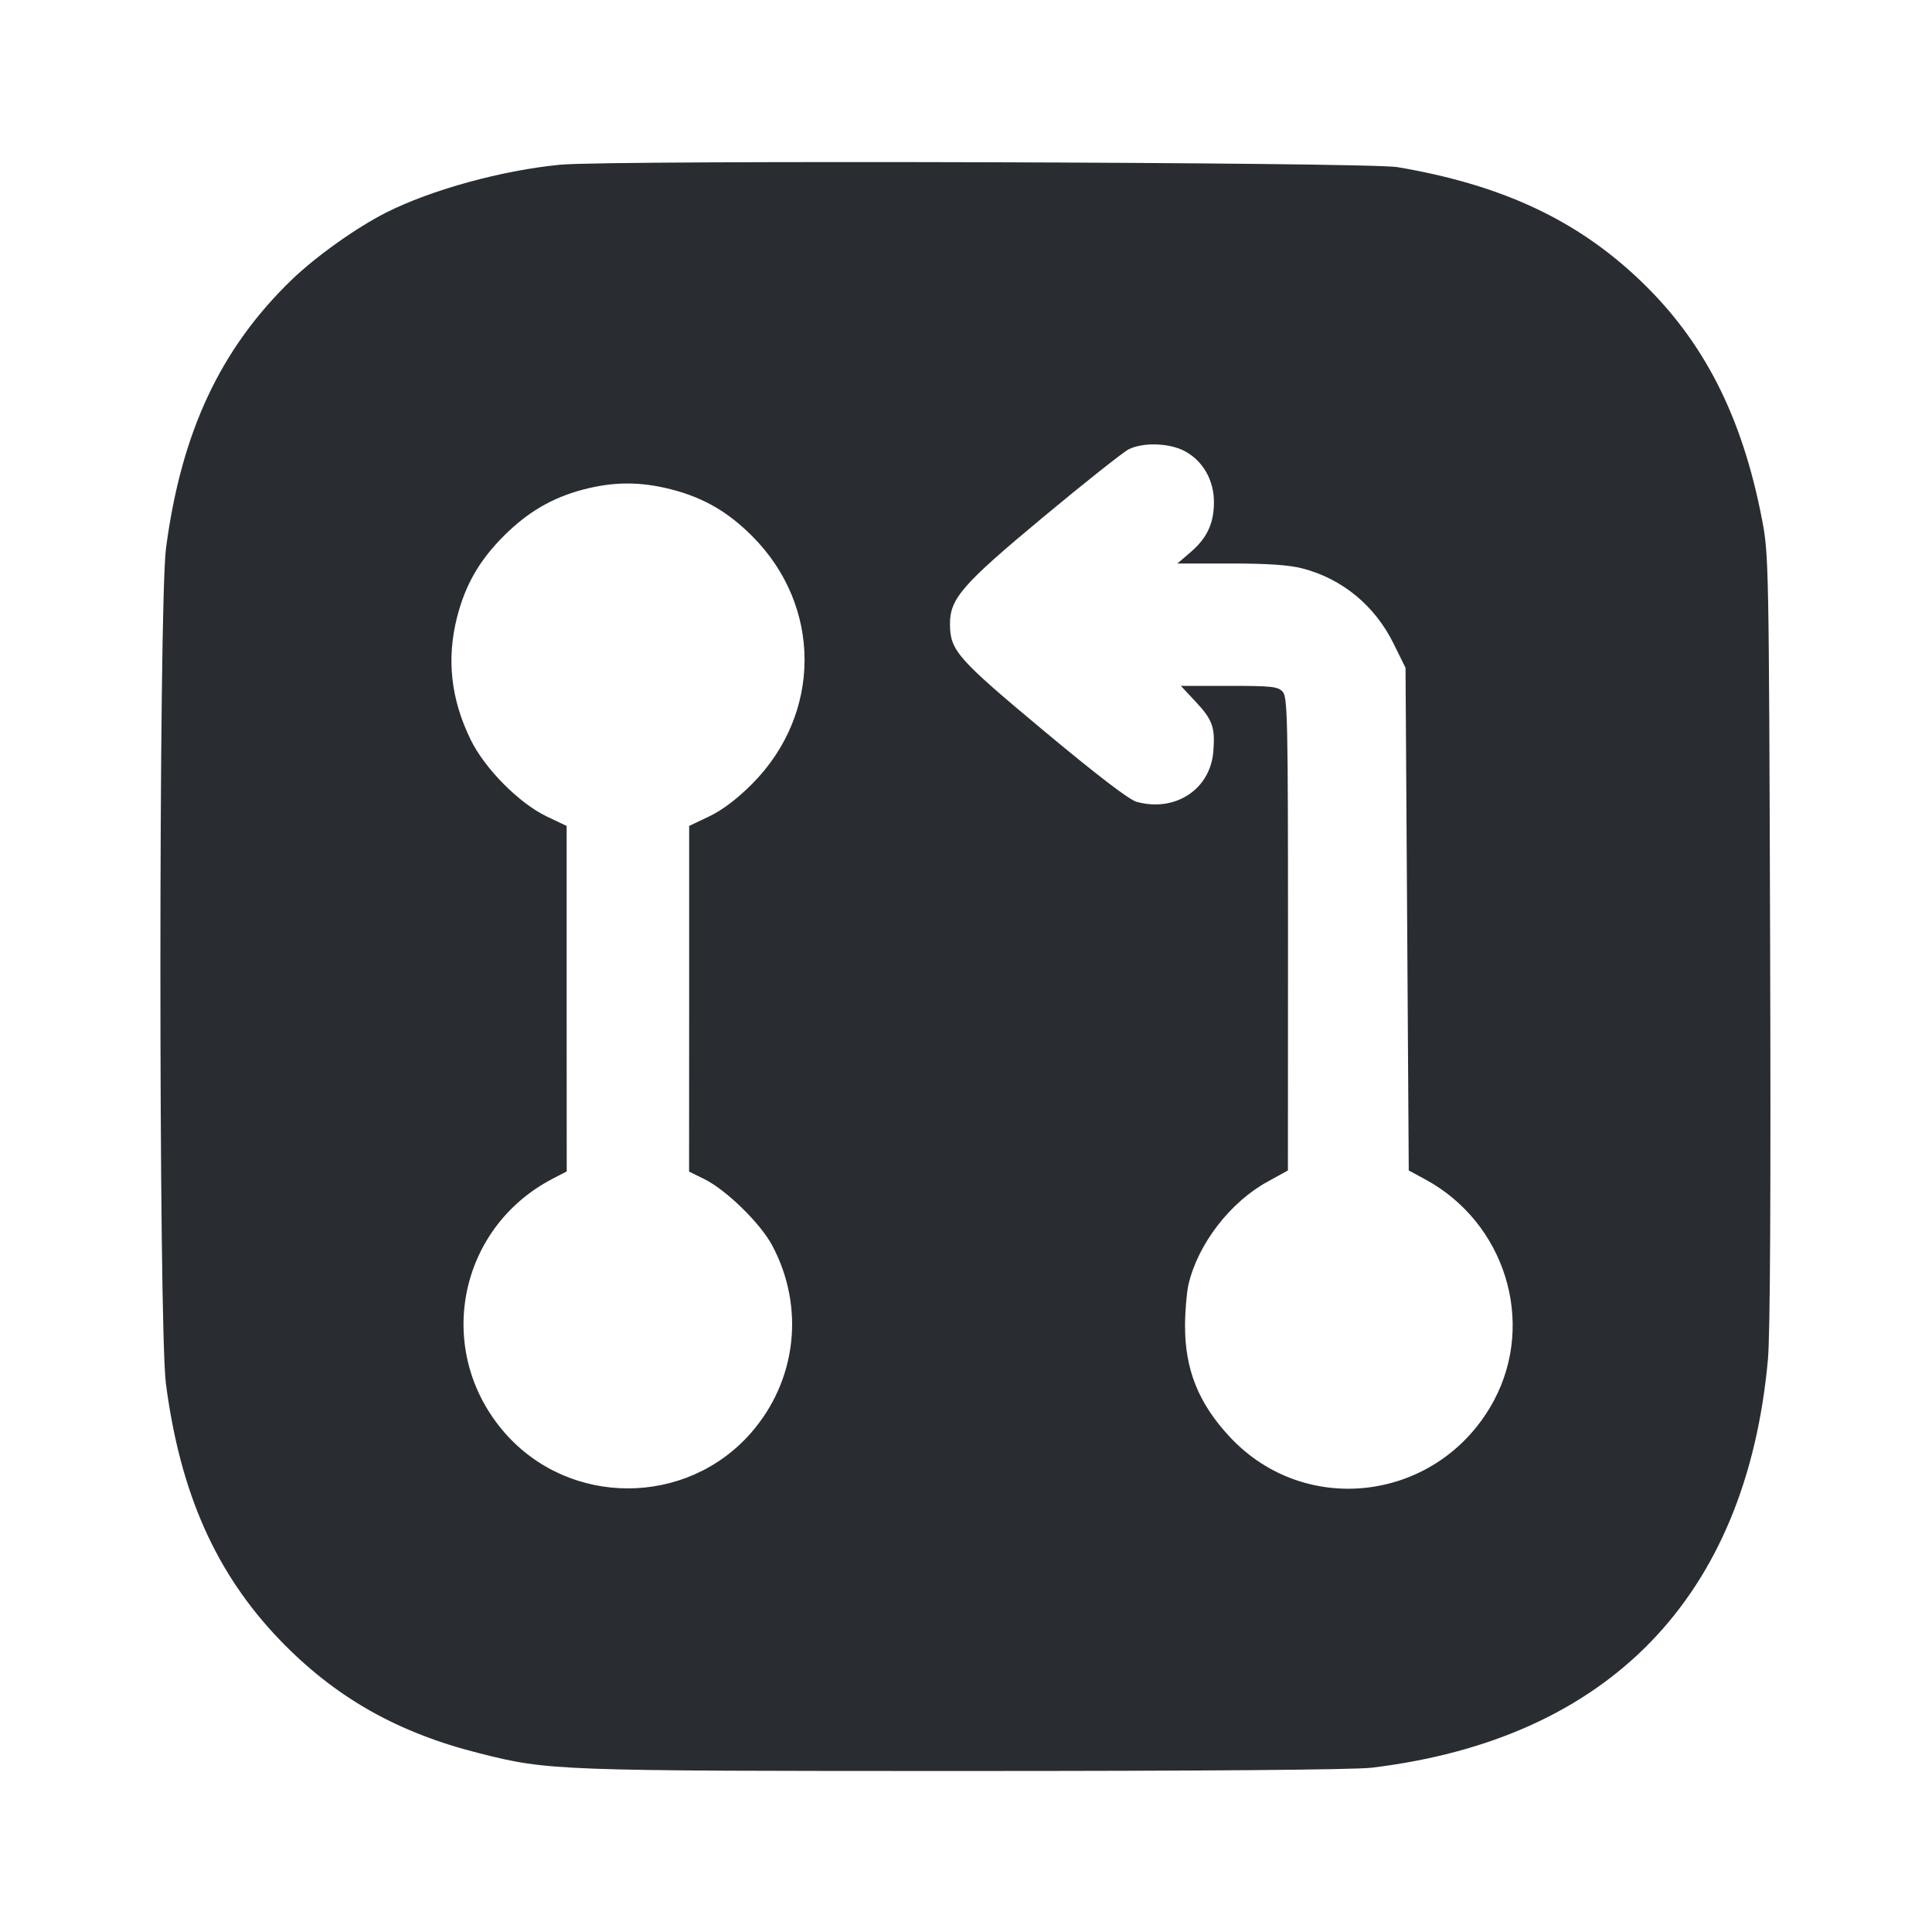 <svg width="24" height="24" viewBox="0 0 24 24" fill="none" xmlns="http://www.w3.org/2000/svg"><path d="M6.960 2.046 C 6.236 2.116,5.358 2.357,4.796 2.641 C 4.426 2.828,3.928 3.183,3.624 3.475 C 2.737 4.332,2.251 5.370,2.062 6.812 C 1.970 7.515,1.969 16.481,2.061 17.188 C 2.239 18.550,2.681 19.544,3.476 20.372 C 4.162 21.084,4.935 21.524,5.956 21.780 C 6.817 21.997,6.896 22.000,11.993 22.000 C 14.960 22.000,16.828 21.985,17.041 21.959 C 19.985 21.603,21.695 19.840,21.962 16.885 C 21.990 16.579,21.999 14.787,21.989 11.660 C 21.974 7.001,21.972 6.891,21.889 6.456 C 21.642 5.171,21.165 4.235,20.369 3.478 C 19.583 2.729,18.652 2.295,17.359 2.076 C 16.995 2.014,7.572 1.987,6.960 2.046 M14.728 5.610 C 14.948 5.733,15.080 5.969,15.080 6.237 C 15.080 6.502,14.995 6.684,14.788 6.861 L 14.626 7.000 15.284 7.000 C 15.751 7.000,16.013 7.018,16.182 7.062 C 16.674 7.190,17.079 7.524,17.311 7.994 L 17.460 8.296 17.480 11.418 L 17.500 14.540 17.700 14.648 C 18.694 15.183,19.080 16.419,18.559 17.396 C 17.893 18.642,16.234 18.873,15.279 17.852 C 14.889 17.435,14.719 17.013,14.721 16.463 C 14.722 16.285,14.741 16.059,14.763 15.960 C 14.879 15.456,15.281 14.933,15.750 14.677 L 15.999 14.540 16.000 11.603 C 16.000 8.926,15.994 8.660,15.934 8.593 C 15.875 8.528,15.798 8.520,15.268 8.520 L 14.669 8.520 14.853 8.717 C 15.063 8.941,15.097 9.037,15.072 9.339 C 15.033 9.808,14.596 10.093,14.118 9.960 C 14.026 9.935,13.625 9.627,12.965 9.077 C 11.891 8.181,11.803 8.081,11.801 7.755 C 11.799 7.437,11.952 7.261,12.960 6.423 C 13.477 5.993,13.954 5.615,14.020 5.582 C 14.204 5.490,14.539 5.503,14.728 5.610 M8.338 6.079 C 8.738 6.182,9.040 6.356,9.342 6.658 C 10.213 7.528,10.212 8.868,9.340 9.741 C 9.156 9.925,8.974 10.063,8.811 10.141 L 8.561 10.260 8.561 12.407 L 8.560 14.554 8.749 14.647 C 9.021 14.781,9.446 15.196,9.593 15.472 C 10.001 16.238,9.897 17.150,9.329 17.800 C 8.525 18.719,7.075 18.719,6.271 17.800 C 5.389 16.791,5.680 15.256,6.870 14.640 L 7.040 14.552 7.039 12.406 L 7.039 10.260 6.789 10.141 C 6.449 9.978,6.022 9.548,5.848 9.191 C 5.600 8.685,5.545 8.186,5.679 7.662 C 5.782 7.262,5.956 6.960,6.258 6.658 C 6.555 6.361,6.861 6.182,7.246 6.081 C 7.627 5.982,7.953 5.981,8.338 6.079 " fill="#292D32" stroke="none" fill-rule="evenodd"></path></svg>